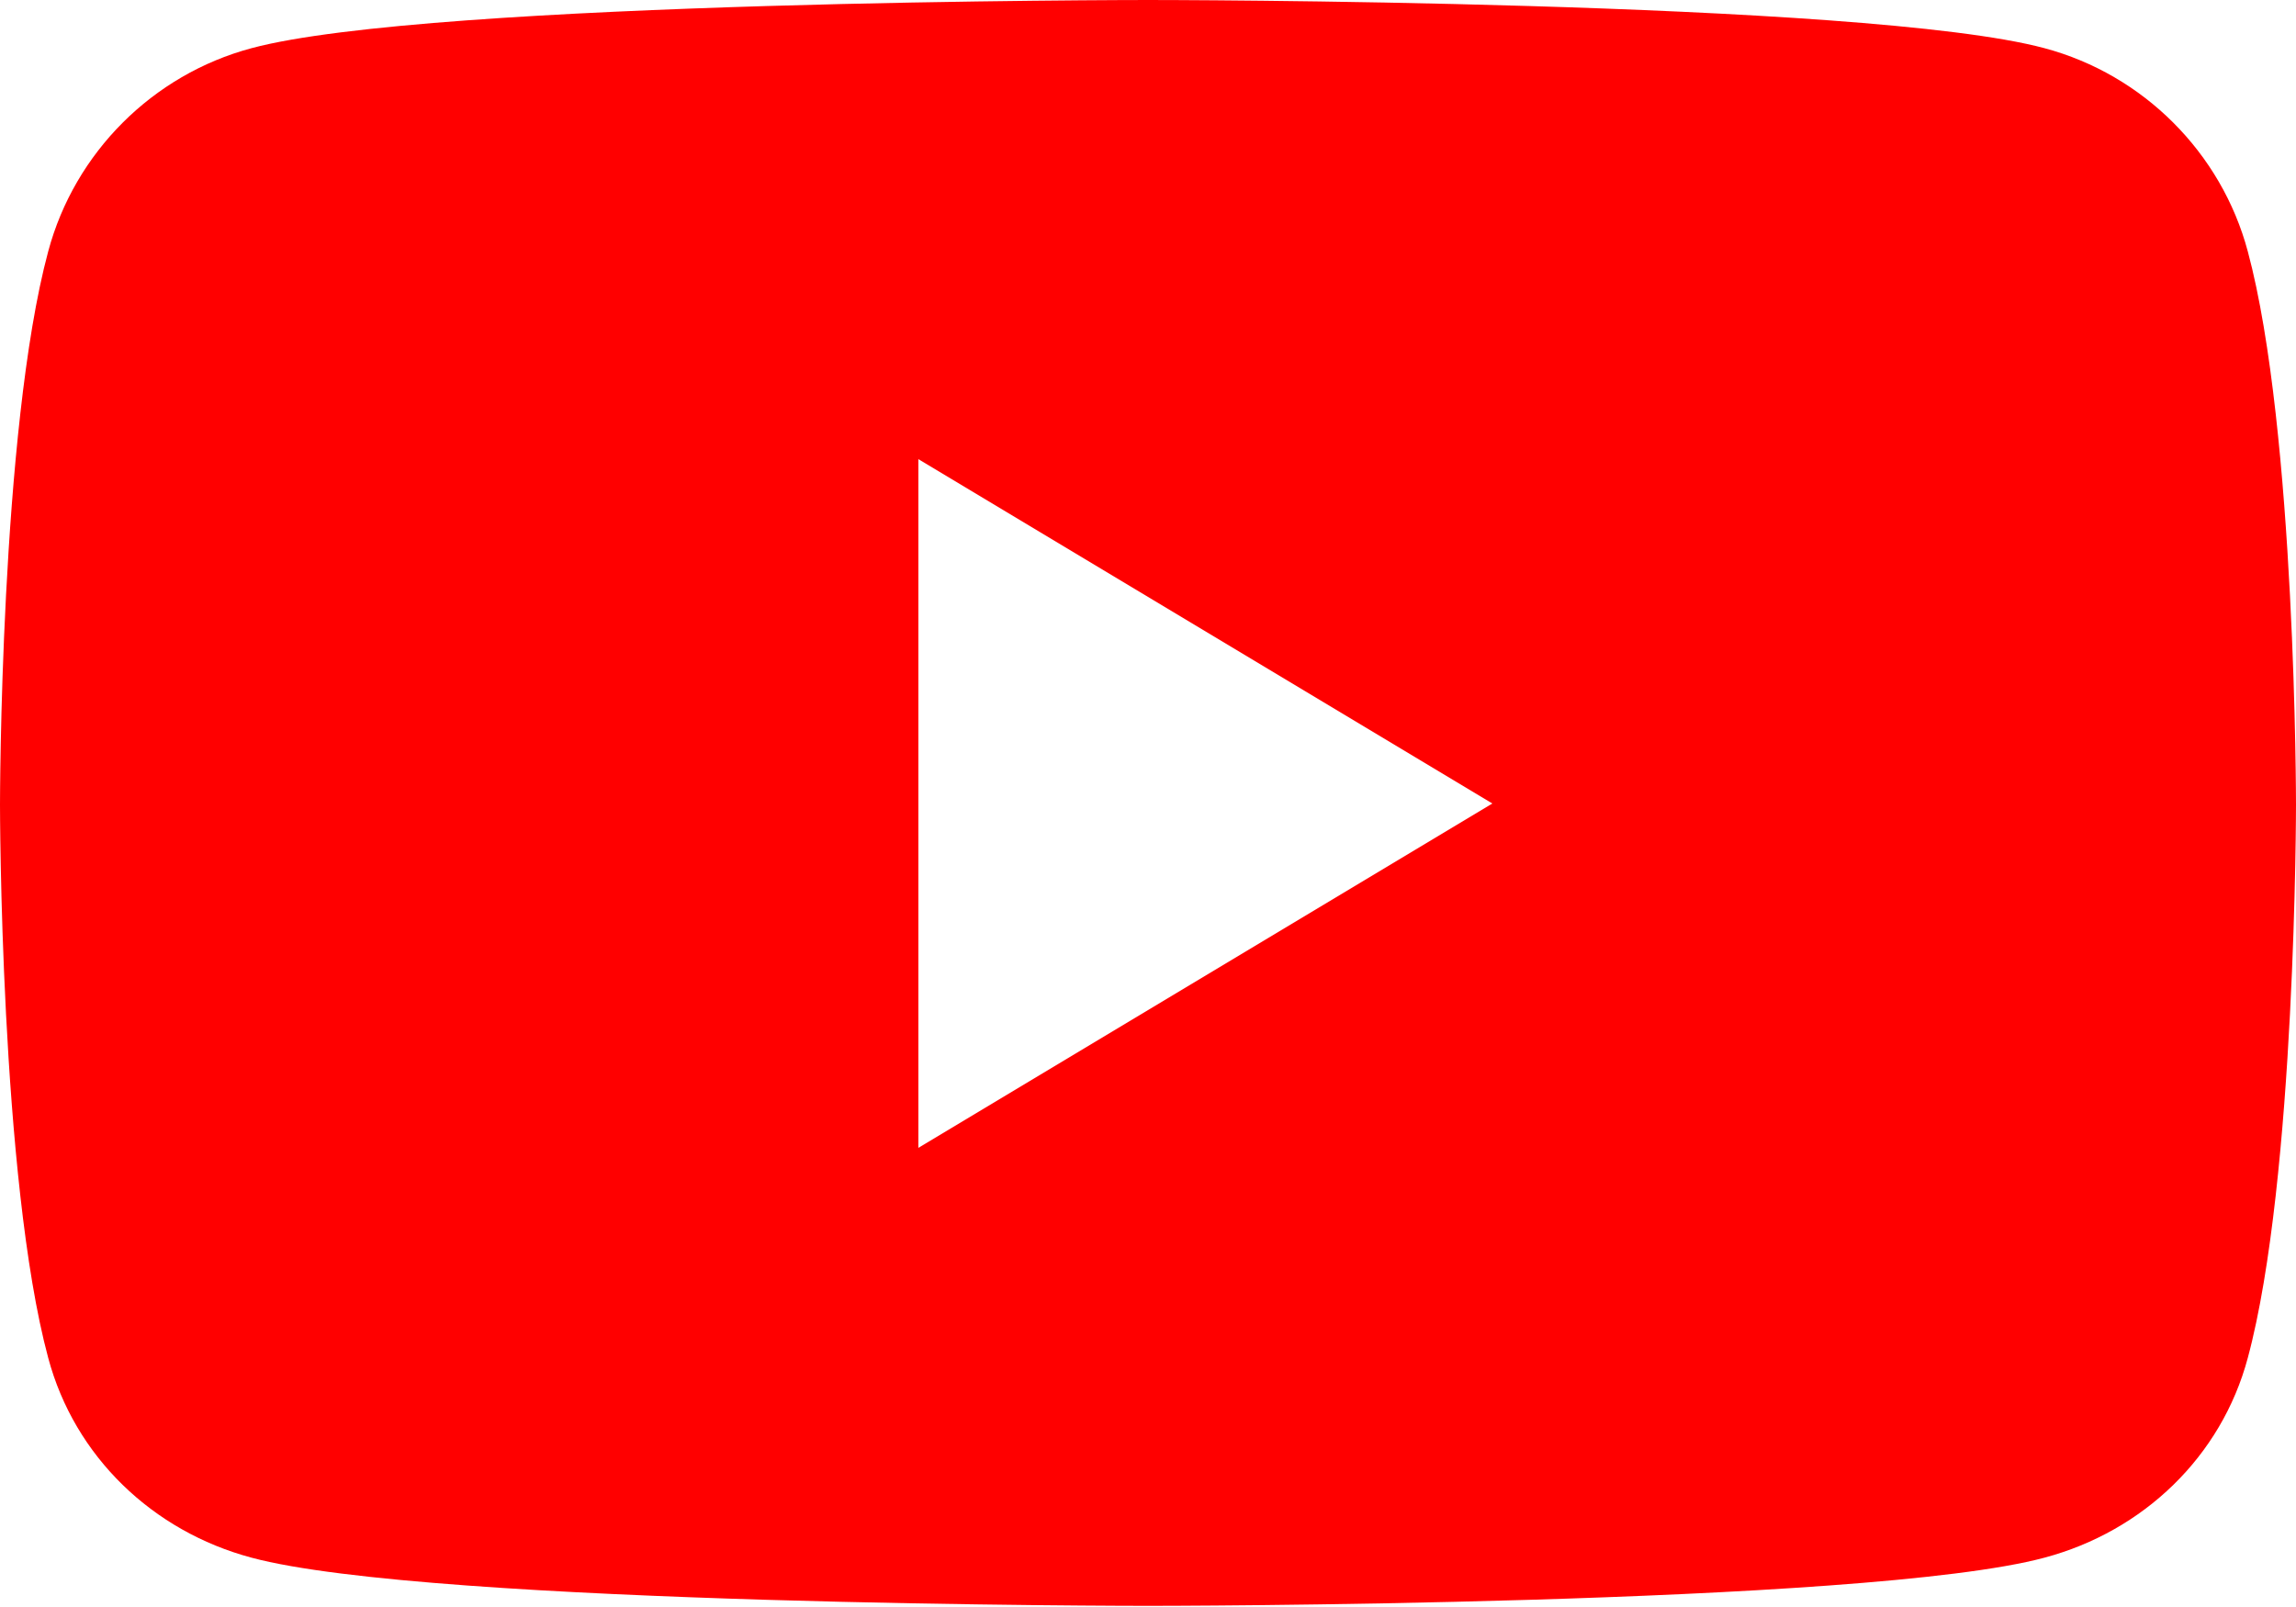 <svg width="20" height="14" viewBox="0 0 20 14" fill="none" xmlns="http://www.w3.org/2000/svg">
<path d="M19.58 2.19C19.35 1.33 18.67 0.65 17.81 0.42C16.25 -1.81794e-06 10 0 10 0C10 0 3.75 -1.81794e-06 2.19 0.42C1.33 0.65 0.65 1.33 0.42 2.19C1.34408e-05 3.75 0 7.01 0 7.01C0 7.01 1.34408e-05 10.27 0.42 11.83C0.65 12.69 1.33 13.34 2.19 13.57C3.75 13.99 10 13.99 10 13.99C10 13.99 16.25 13.99 17.81 13.57C18.67 13.34 19.35 12.69 19.58 11.83C20 10.27 20 7.01 20 7.01C20 7.01 20 3.75 19.58 2.19ZM8 10V4L13 7L8 10Z" fill="#FF0000"/>
</svg>
